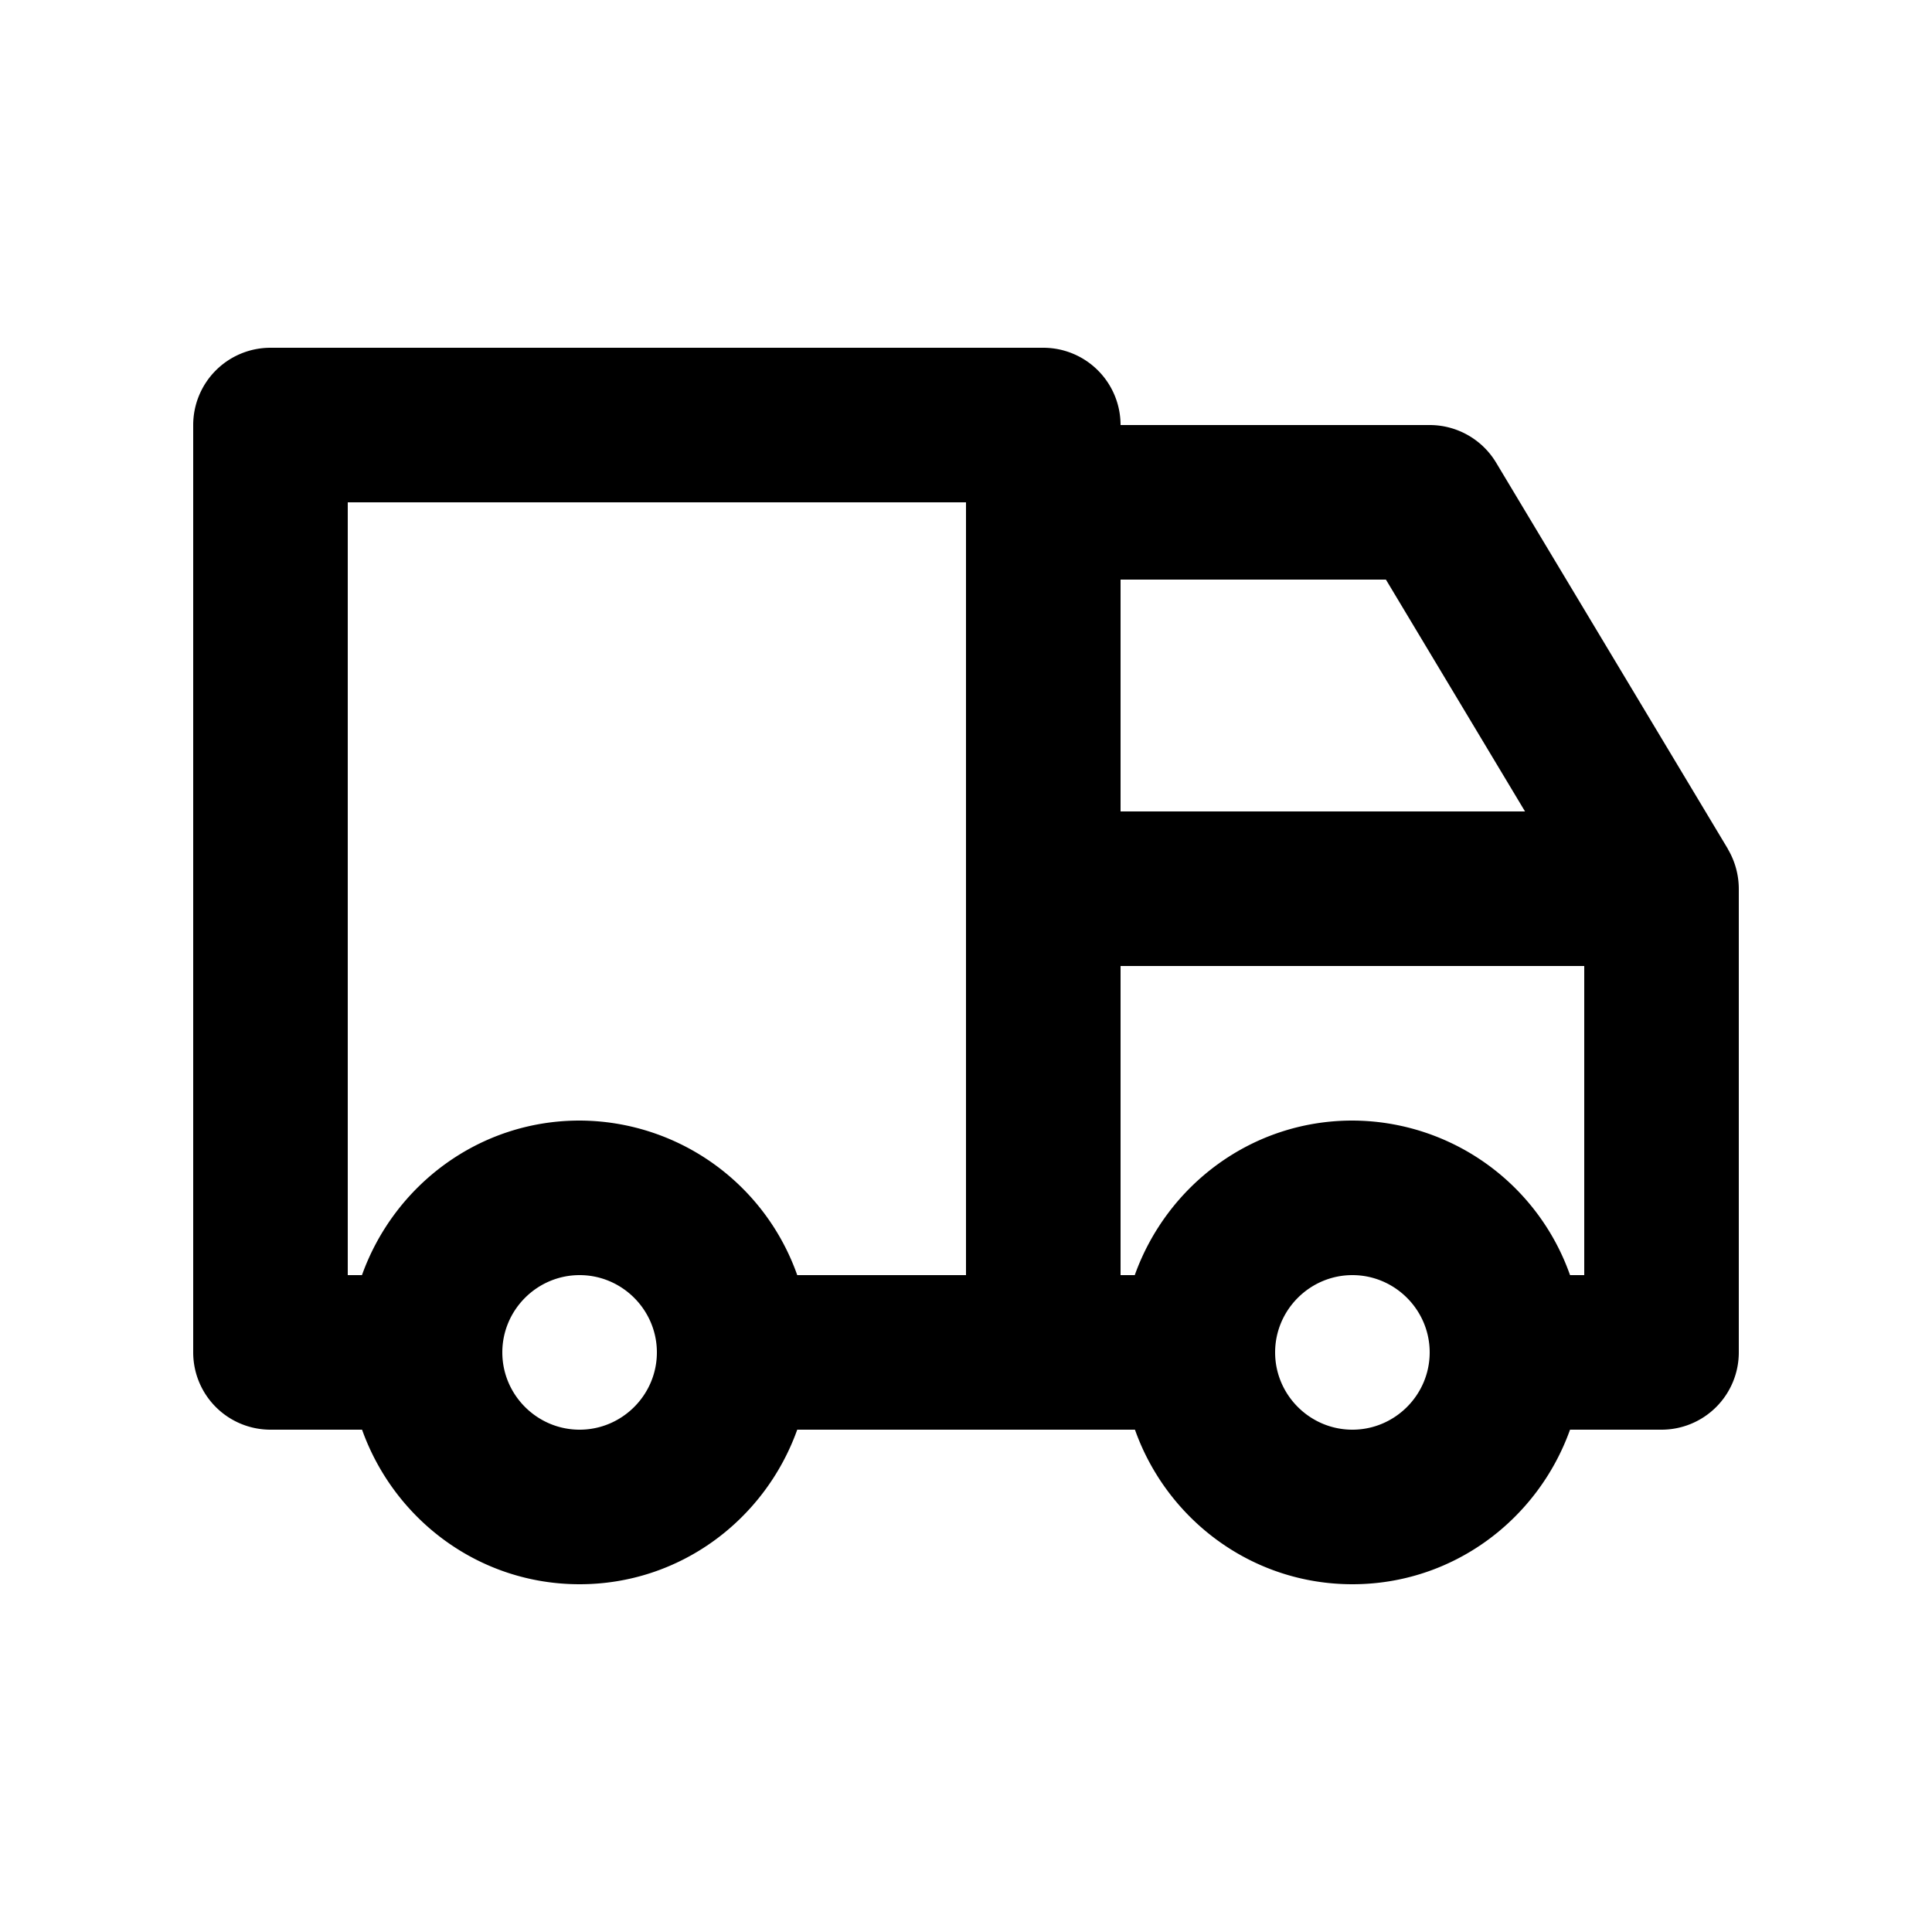 <svg viewBox="0 0 20 20" xmlns="http://www.w3.org/2000/svg"><path d="M16.253 13.2A2.396 2.396 0 0 0 14 11.6c-1.042 0-1.92.67-2.253 1.6H11.6V10h4.8v3.2h-.147zM14 14.8c-.44 0-.8-.36-.8-.8 0-.44.36-.8.8-.8.44 0 .8.36.8.8 0 .44-.36.8-.8.8zm-8 0c-.44 0-.8-.36-.8-.8 0-.44.36-.8.8-.8.44 0 .8.36.8.8 0 .44-.36.8-.8.8zM3.6 5.2H10v8H8.253A2.397 2.397 0 0 0 6 11.6c-1.042 0-1.92.67-2.253 1.6H3.6v-8zm10.747.8l1.44 2.4H11.6V6h2.747zm3.54 2.788l-2.4-4A.803.803 0 0 0 14.8 4.4h-3.2a.8.8 0 0 0-.8-.8h-8a.8.8 0 0 0-.8.8V14a.8.8 0 0 0 .8.8h.948c.332.93 1.21 1.6 2.252 1.6 1.042 0 1.92-.67 2.253-1.6h3.496c.33.93 1.21 1.6 2.251 1.6 1.042 0 1.92-.67 2.253-1.6h.947a.8.8 0 0 0 .8-.8V9.2a.813.813 0 0 0-.114-.412z"/></svg>
